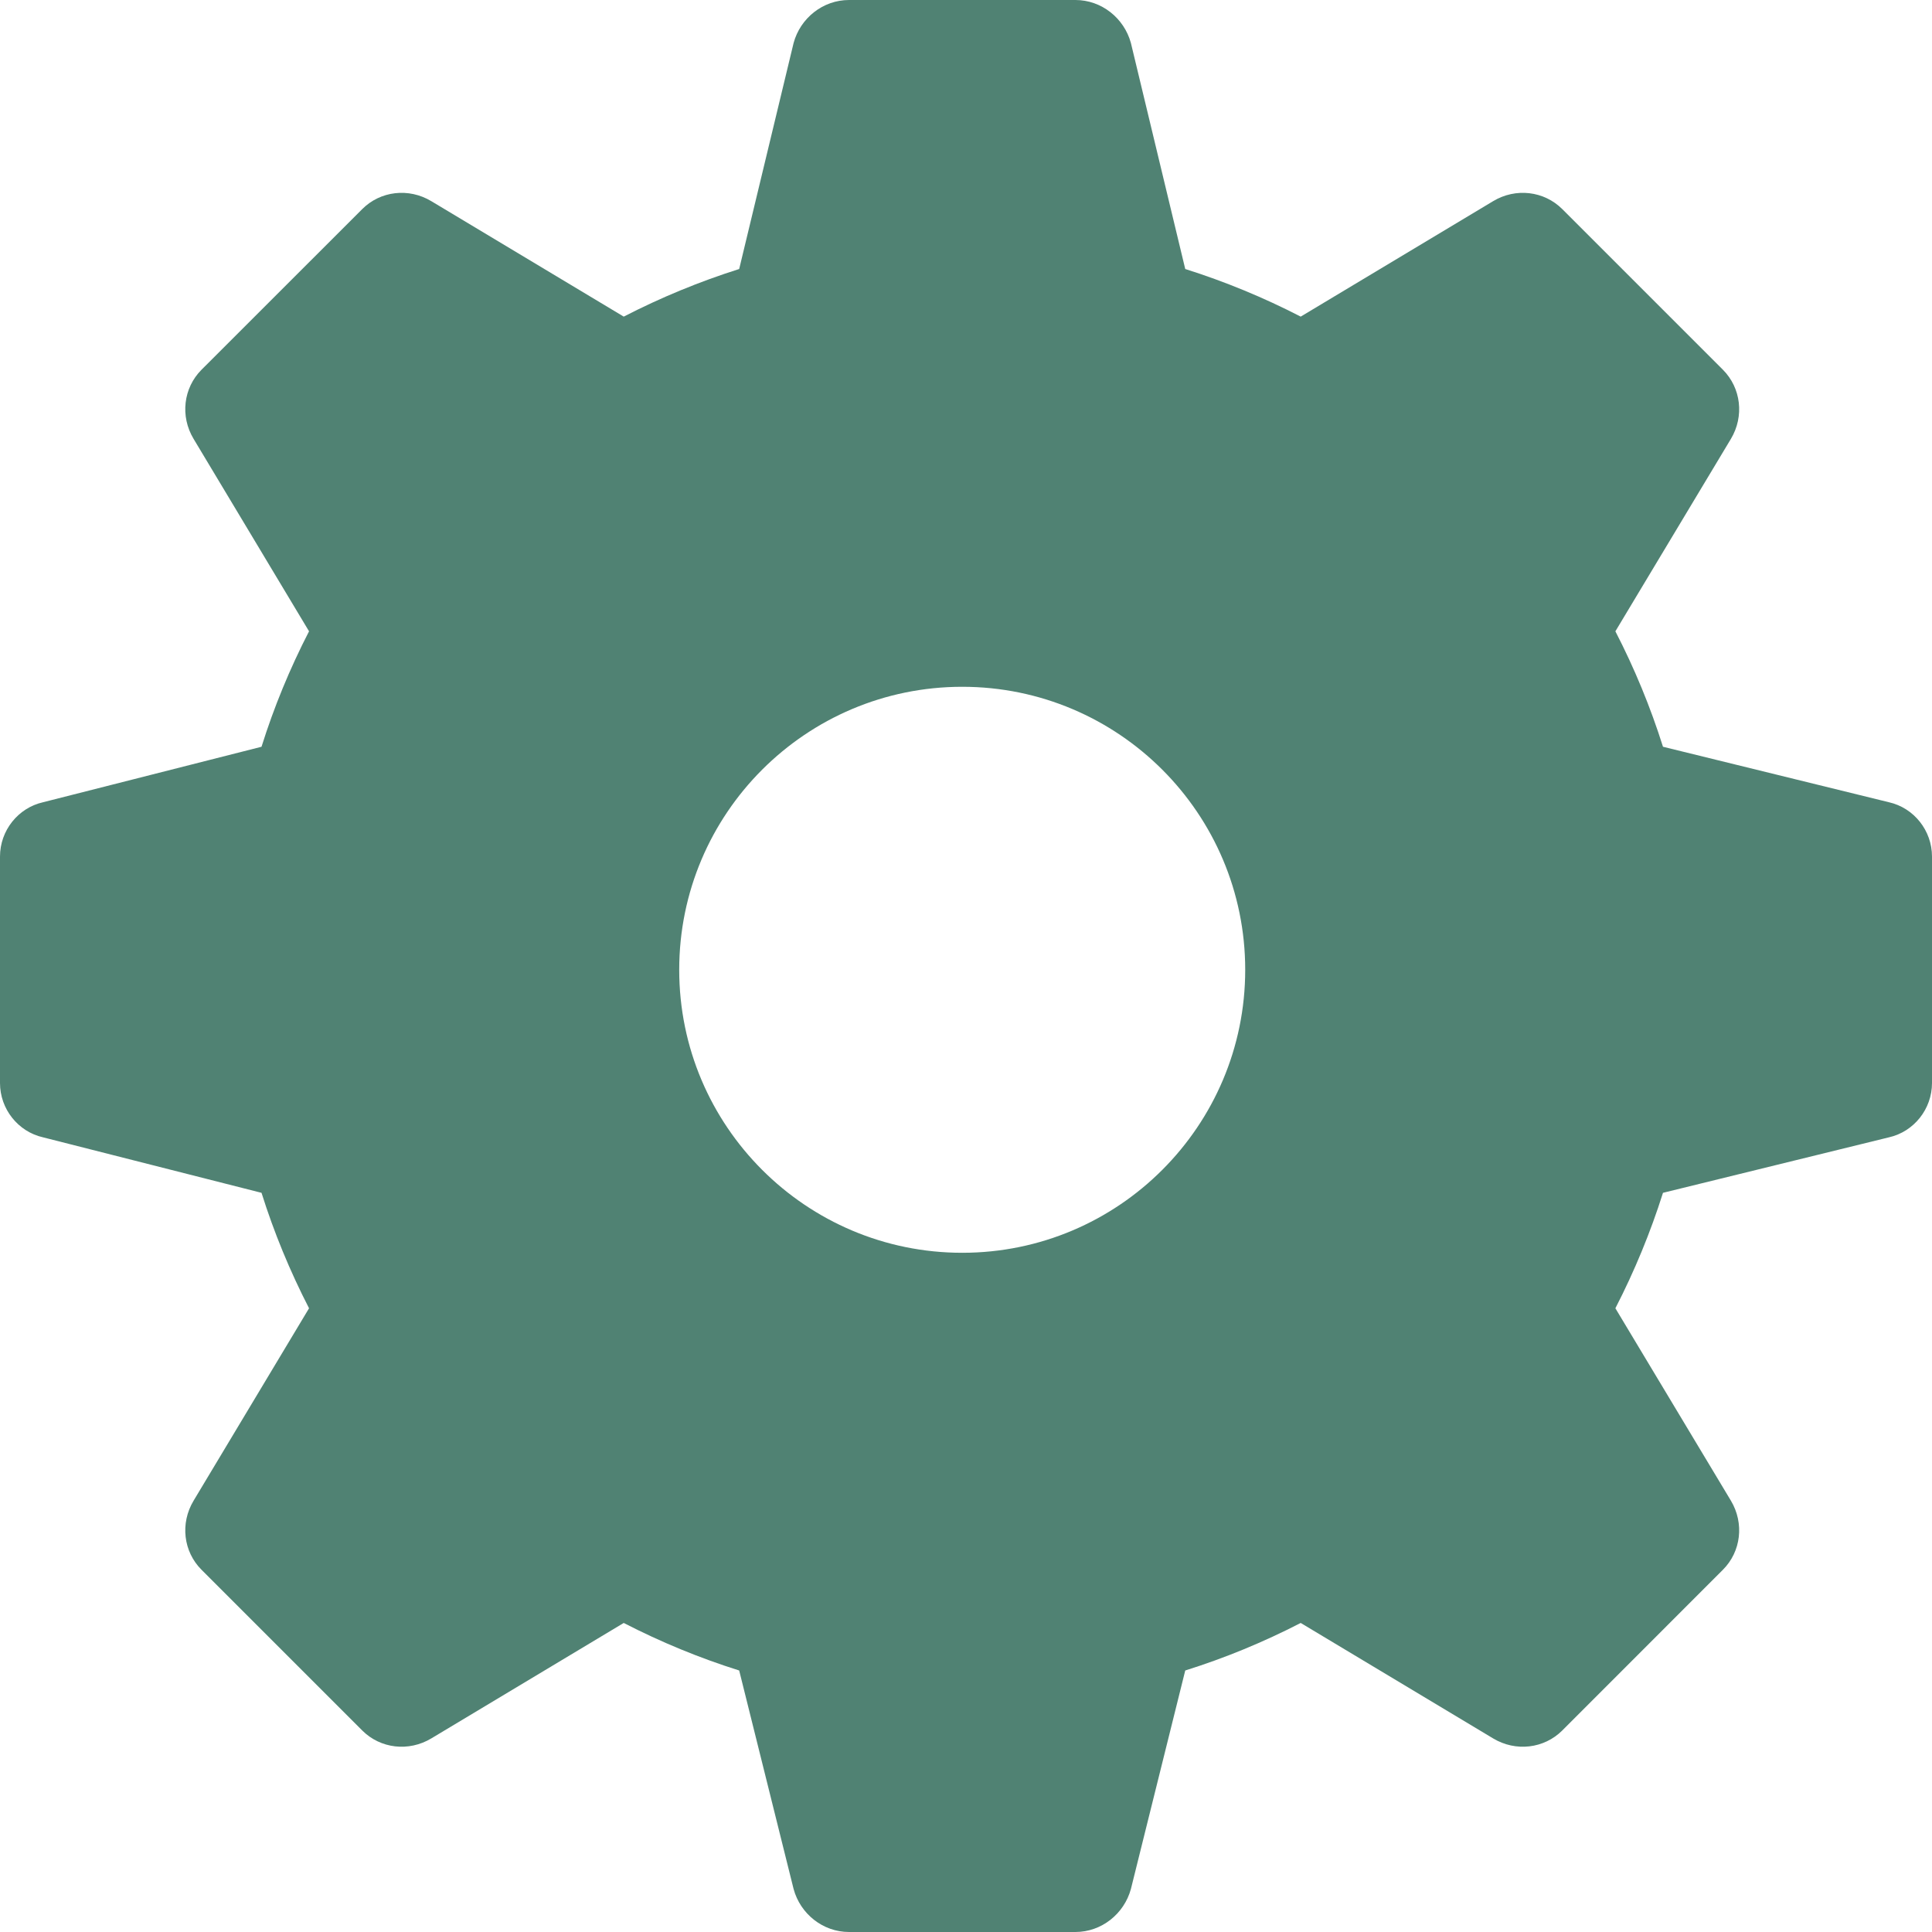 <svg width="25" height="25" viewBox="0 0 25 25" fill="none" xmlns="http://www.w3.org/2000/svg">
<path d="M24.443 10.381L21.519 9.663C21.357 9.15 21.152 8.652 20.903 8.169L22.398 5.679C22.573 5.386 22.529 5.02 22.295 4.785L20.215 2.705C19.98 2.471 19.614 2.427 19.321 2.603L16.831 4.097C16.348 3.848 15.85 3.643 15.337 3.481L14.634 0.557C14.546 0.234 14.253 0 13.916 0H10.986C10.649 0 10.356 0.234 10.269 0.557L9.565 3.481C9.053 3.643 8.555 3.848 8.071 4.097L5.581 2.603C5.288 2.427 4.922 2.471 4.688 2.705L2.607 4.785C2.373 5.02 2.329 5.386 2.505 5.679L3.999 8.169C3.75 8.652 3.545 9.15 3.384 9.663L0.557 10.381C0.234 10.454 0 10.747 0 11.084V14.014C0 14.351 0.234 14.644 0.557 14.717L3.384 15.435C3.545 15.947 3.75 16.445 3.999 16.929L2.505 19.419C2.329 19.712 2.373 20.078 2.607 20.312L4.688 22.393C4.922 22.627 5.288 22.671 5.581 22.495L8.071 21.001C8.555 21.25 9.053 21.455 9.565 21.616L10.269 24.443C10.356 24.766 10.649 25 10.986 25H13.916C14.253 25 14.546 24.766 14.634 24.443L15.337 21.616C15.85 21.455 16.348 21.25 16.831 21.001L19.321 22.495C19.614 22.671 19.98 22.627 20.215 22.393L22.295 20.312C22.529 20.078 22.573 19.712 22.398 19.419L20.903 16.929C21.152 16.445 21.357 15.947 21.519 15.435L24.443 14.717C24.766 14.644 25 14.351 25 14.014V11.084C25 10.747 24.766 10.454 24.443 10.381ZM12.451 16.211C10.43 16.211 8.789 14.57 8.789 12.549C8.789 10.527 10.43 8.887 12.451 8.887C14.473 8.887 16.113 10.527 16.113 12.549C16.113 14.57 14.473 16.211 12.451 16.211Z" fill="#508273"/>
</svg>
